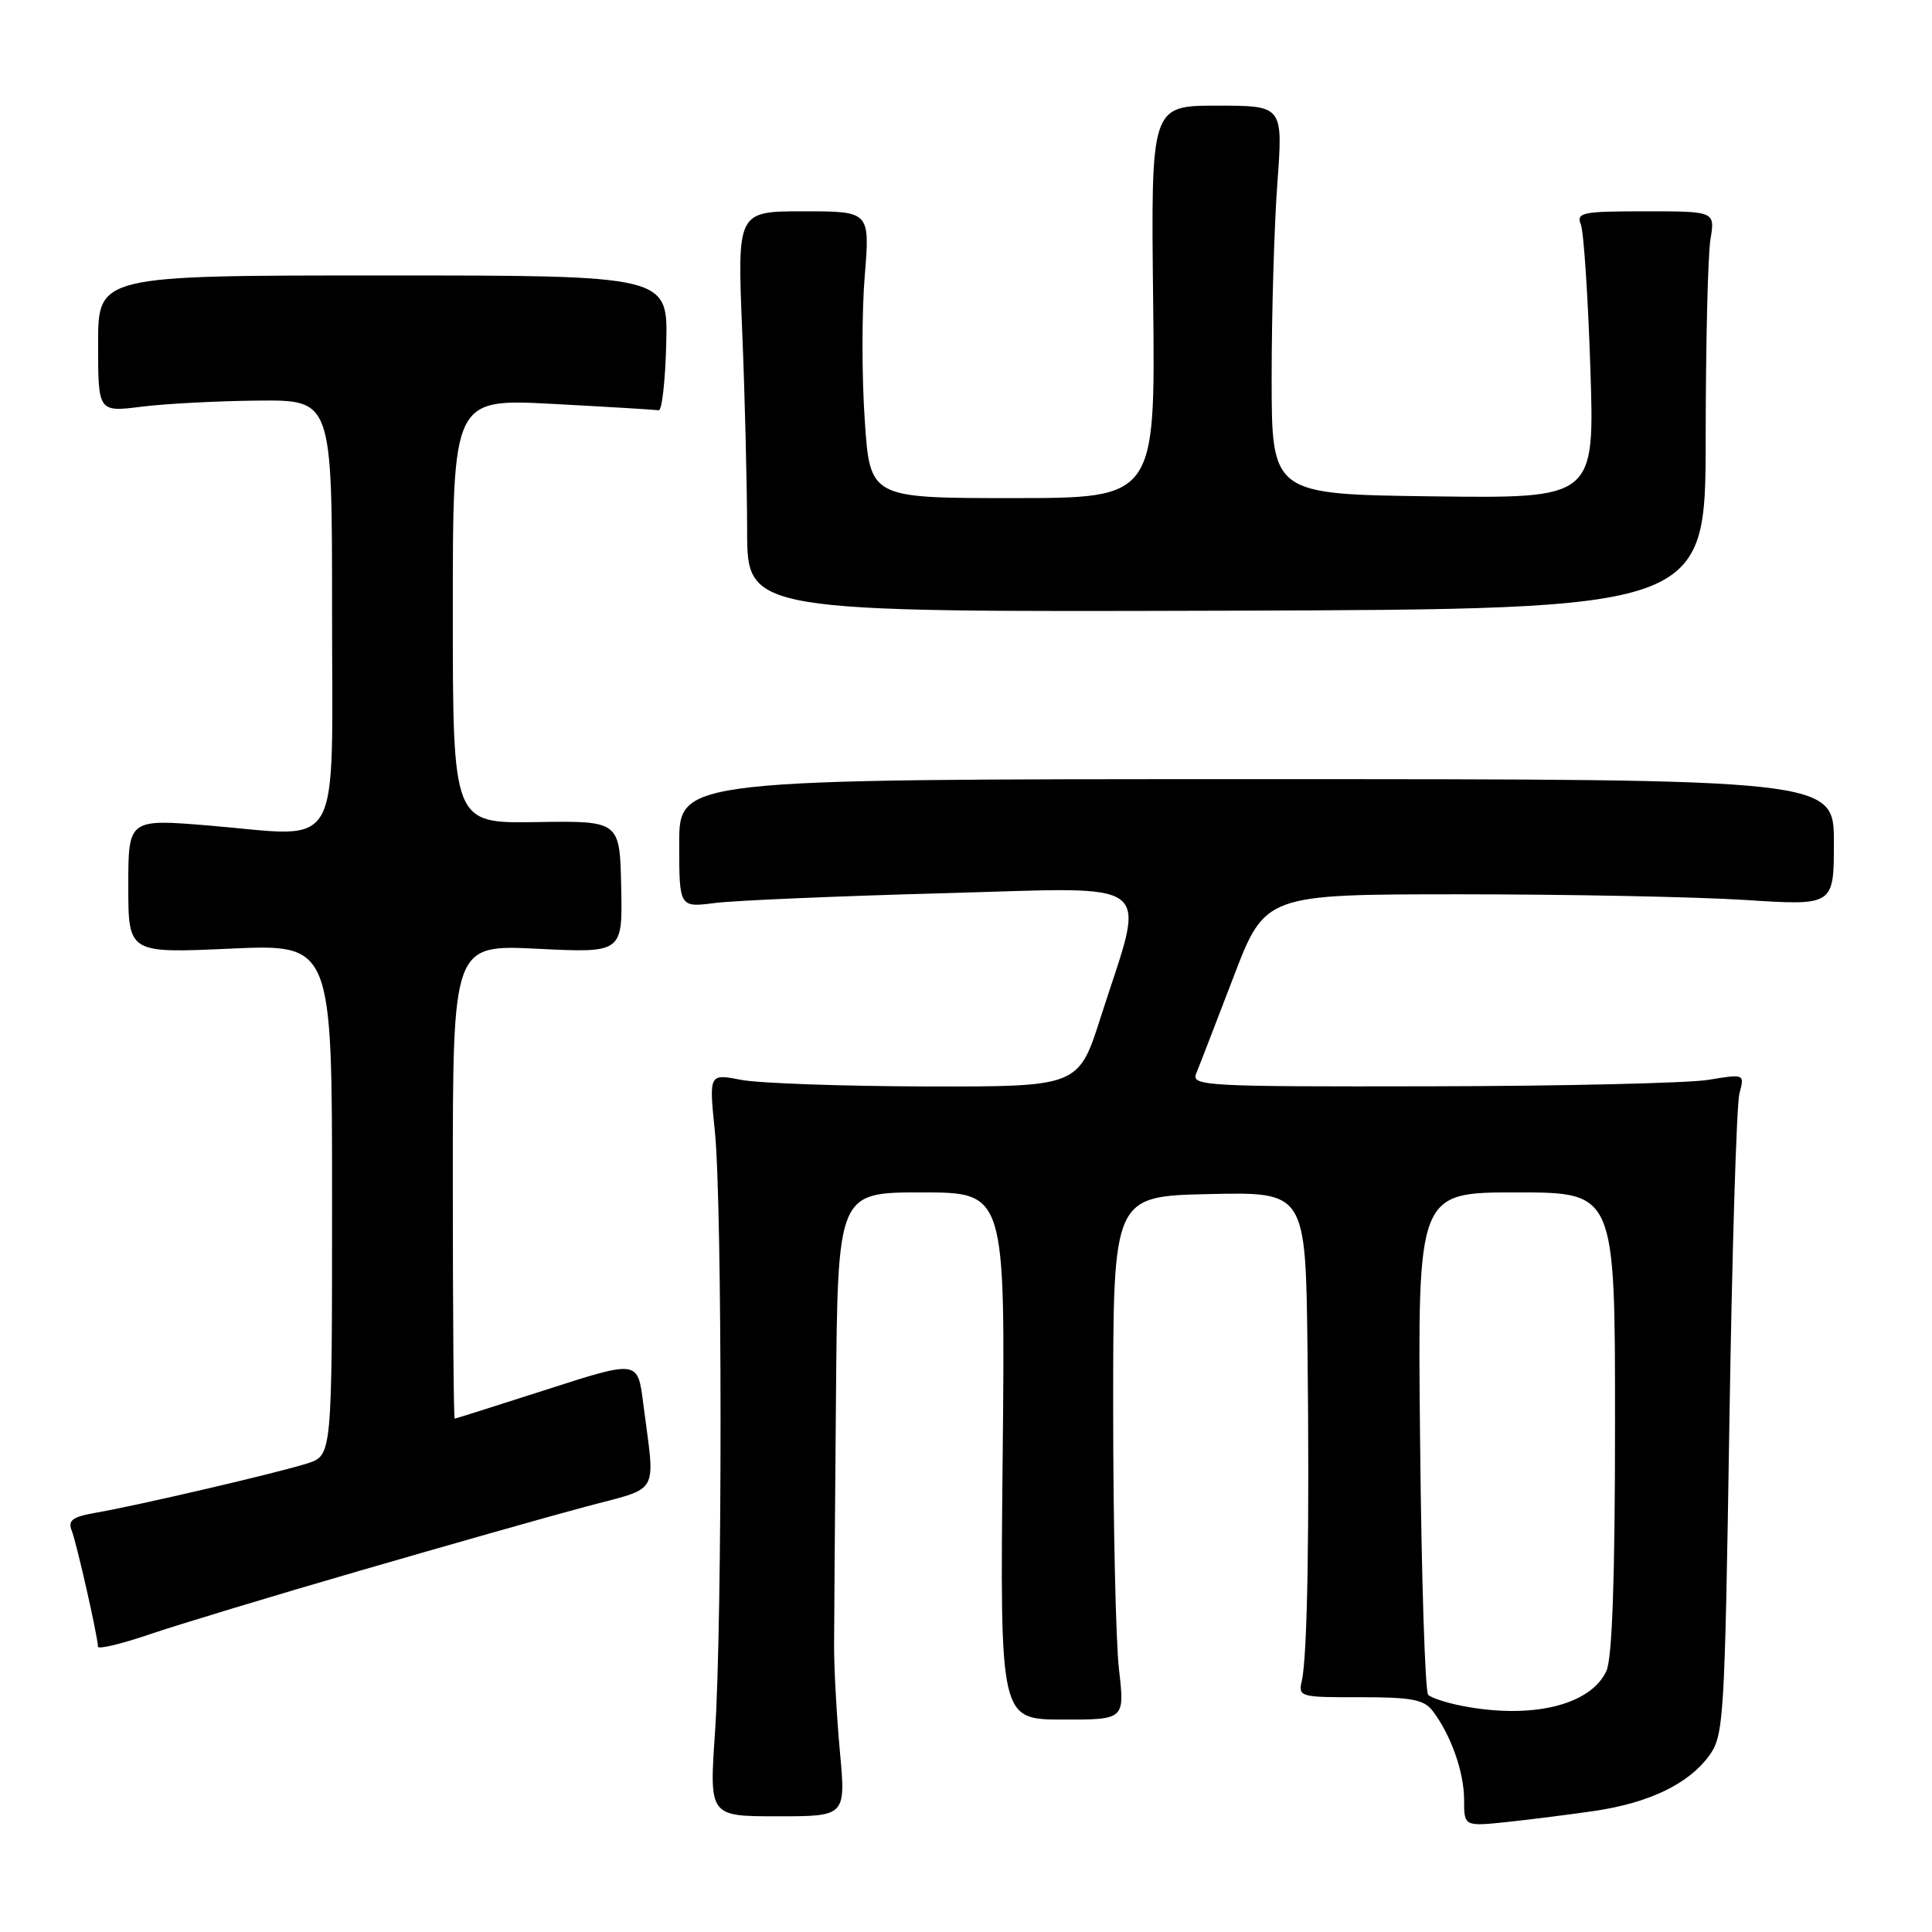 <?xml version="1.0" encoding="UTF-8" standalone="no"?>
<!DOCTYPE svg PUBLIC "-//W3C//DTD SVG 1.1//EN" "http://www.w3.org/Graphics/SVG/1.1/DTD/svg11.dtd" >
<svg xmlns="http://www.w3.org/2000/svg" xmlns:xlink="http://www.w3.org/1999/xlink" version="1.1" viewBox="0 0 256 256">
 <g >
 <path fill="currentColor"
d=" M 211.33 239.95 C 218.53 238.88 223.73 236.38 226.44 232.68 C 228.42 229.97 228.53 228.17 229.15 188.68 C 229.50 166.03 230.10 146.33 230.48 144.90 C 231.18 142.29 231.18 142.29 226.34 143.09 C 223.68 143.52 207.16 143.91 189.64 143.94 C 159.68 144.00 157.83 143.90 158.50 142.25 C 158.90 141.29 161.11 135.55 163.43 129.50 C 167.63 118.50 167.63 118.50 193.57 118.50 C 207.83 118.50 224.79 118.84 231.25 119.25 C 243.00 120.01 243.00 120.01 243.00 111.62 C 243.00 103.24 243.00 103.24 166.50 103.24 C 90.00 103.24 90.00 103.24 90.00 111.75 C 90.00 120.26 90.00 120.26 94.75 119.65 C 97.36 119.32 110.93 118.74 124.89 118.36 C 153.88 117.58 151.86 116.00 145.86 134.75 C 142.91 144.00 142.91 144.00 122.70 143.96 C 111.59 143.93 100.57 143.54 98.22 143.09 C 93.94 142.26 93.94 142.26 94.72 149.88 C 95.72 159.64 95.73 215.07 94.74 229.58 C 93.98 240.67 93.98 240.67 103.03 240.67 C 112.08 240.67 112.08 240.67 111.29 232.08 C 110.86 227.36 110.51 221.03 110.52 218.00 C 110.53 214.97 110.64 200.24 110.77 185.25 C 111.00 158.00 111.00 158.00 122.11 158.00 C 133.21 158.00 133.21 158.00 132.86 192.91 C 132.50 227.83 132.50 227.83 140.77 227.85 C 149.04 227.87 149.04 227.87 148.27 221.19 C 147.85 217.51 147.50 201.90 147.50 186.50 C 147.50 158.50 147.50 158.50 160.25 158.22 C 173.00 157.94 173.00 157.94 173.25 178.72 C 173.53 202.41 173.24 219.48 172.50 222.71 C 172.00 224.84 172.24 224.91 180.21 224.89 C 186.99 224.88 188.68 225.20 189.82 226.69 C 192.24 229.84 194.00 234.81 194.00 238.48 C 194.00 242.02 194.00 242.02 199.75 241.42 C 202.91 241.08 208.13 240.42 211.33 239.95 Z  M 47.57 208.16 C 59.08 204.82 72.55 200.99 77.50 199.67 C 87.66 196.94 86.82 198.43 85.22 185.87 C 84.50 180.24 84.50 180.24 72.50 184.10 C 65.90 186.22 60.39 187.97 60.25 187.98 C 60.11 187.99 60.00 173.86 60.00 156.58 C 60.00 125.16 60.00 125.16 71.25 125.72 C 82.50 126.27 82.50 126.27 82.31 117.52 C 82.13 108.76 82.13 108.76 71.06 108.93 C 60.00 109.11 60.00 109.11 60.00 80.96 C 60.00 52.82 60.00 52.82 73.25 53.52 C 80.54 53.91 86.85 54.29 87.28 54.36 C 87.71 54.44 88.16 50.45 88.28 45.50 C 88.50 36.50 88.50 36.50 50.75 36.50 C 13.00 36.50 13.00 36.50 13.00 45.55 C 13.00 54.61 13.00 54.61 18.75 53.89 C 21.91 53.49 28.89 53.13 34.25 53.08 C 44.00 53.00 44.00 53.00 44.00 80.98 C 44.00 113.67 45.58 110.89 27.82 109.40 C 17.00 108.50 17.00 108.50 17.00 117.40 C 17.00 126.31 17.00 126.31 30.50 125.70 C 44.00 125.09 44.00 125.09 44.00 158.97 C 44.00 192.84 44.00 192.84 40.75 193.90 C 37.05 195.10 18.43 199.45 12.67 200.45 C 9.59 200.99 8.97 201.46 9.50 202.81 C 10.15 204.45 12.95 216.80 12.98 218.19 C 12.99 218.57 16.07 217.84 19.82 216.56 C 23.57 215.28 36.06 211.50 47.57 208.16 Z  M 226.01 58.11 C 226.02 45.67 226.30 33.81 226.64 31.75 C 227.26 28.00 227.26 28.00 218.02 28.00 C 209.63 28.00 208.85 28.16 209.47 29.75 C 209.85 30.71 210.42 39.27 210.73 48.77 C 211.30 66.04 211.30 66.04 189.90 65.77 C 168.50 65.50 168.50 65.50 168.50 50.00 C 168.50 41.47 168.84 29.89 169.26 24.25 C 170.01 14.00 170.01 14.00 161.26 14.00 C 152.50 14.00 152.50 14.00 152.80 40.00 C 153.09 66.00 153.09 66.00 134.18 66.00 C 115.27 66.00 115.27 66.00 114.58 55.60 C 114.19 49.88 114.19 41.33 114.58 36.60 C 115.28 28.00 115.28 28.00 106.48 28.00 C 97.69 28.00 97.69 28.00 98.34 43.75 C 98.70 52.41 98.99 64.36 99.00 70.31 C 99.00 81.11 99.00 81.11 162.50 80.92 C 226.00 80.72 226.00 80.72 226.01 58.11 Z  M 193.74 226.04 C 191.67 225.64 189.65 224.98 189.24 224.57 C 188.83 224.17 188.35 209.02 188.17 190.92 C 187.83 158.00 187.83 158.00 200.92 158.00 C 214.00 158.00 214.00 158.00 214.00 188.45 C 214.00 209.05 213.63 219.71 212.86 221.40 C 210.79 225.94 202.99 227.84 193.74 226.04 Z "/>
</g>
</svg>